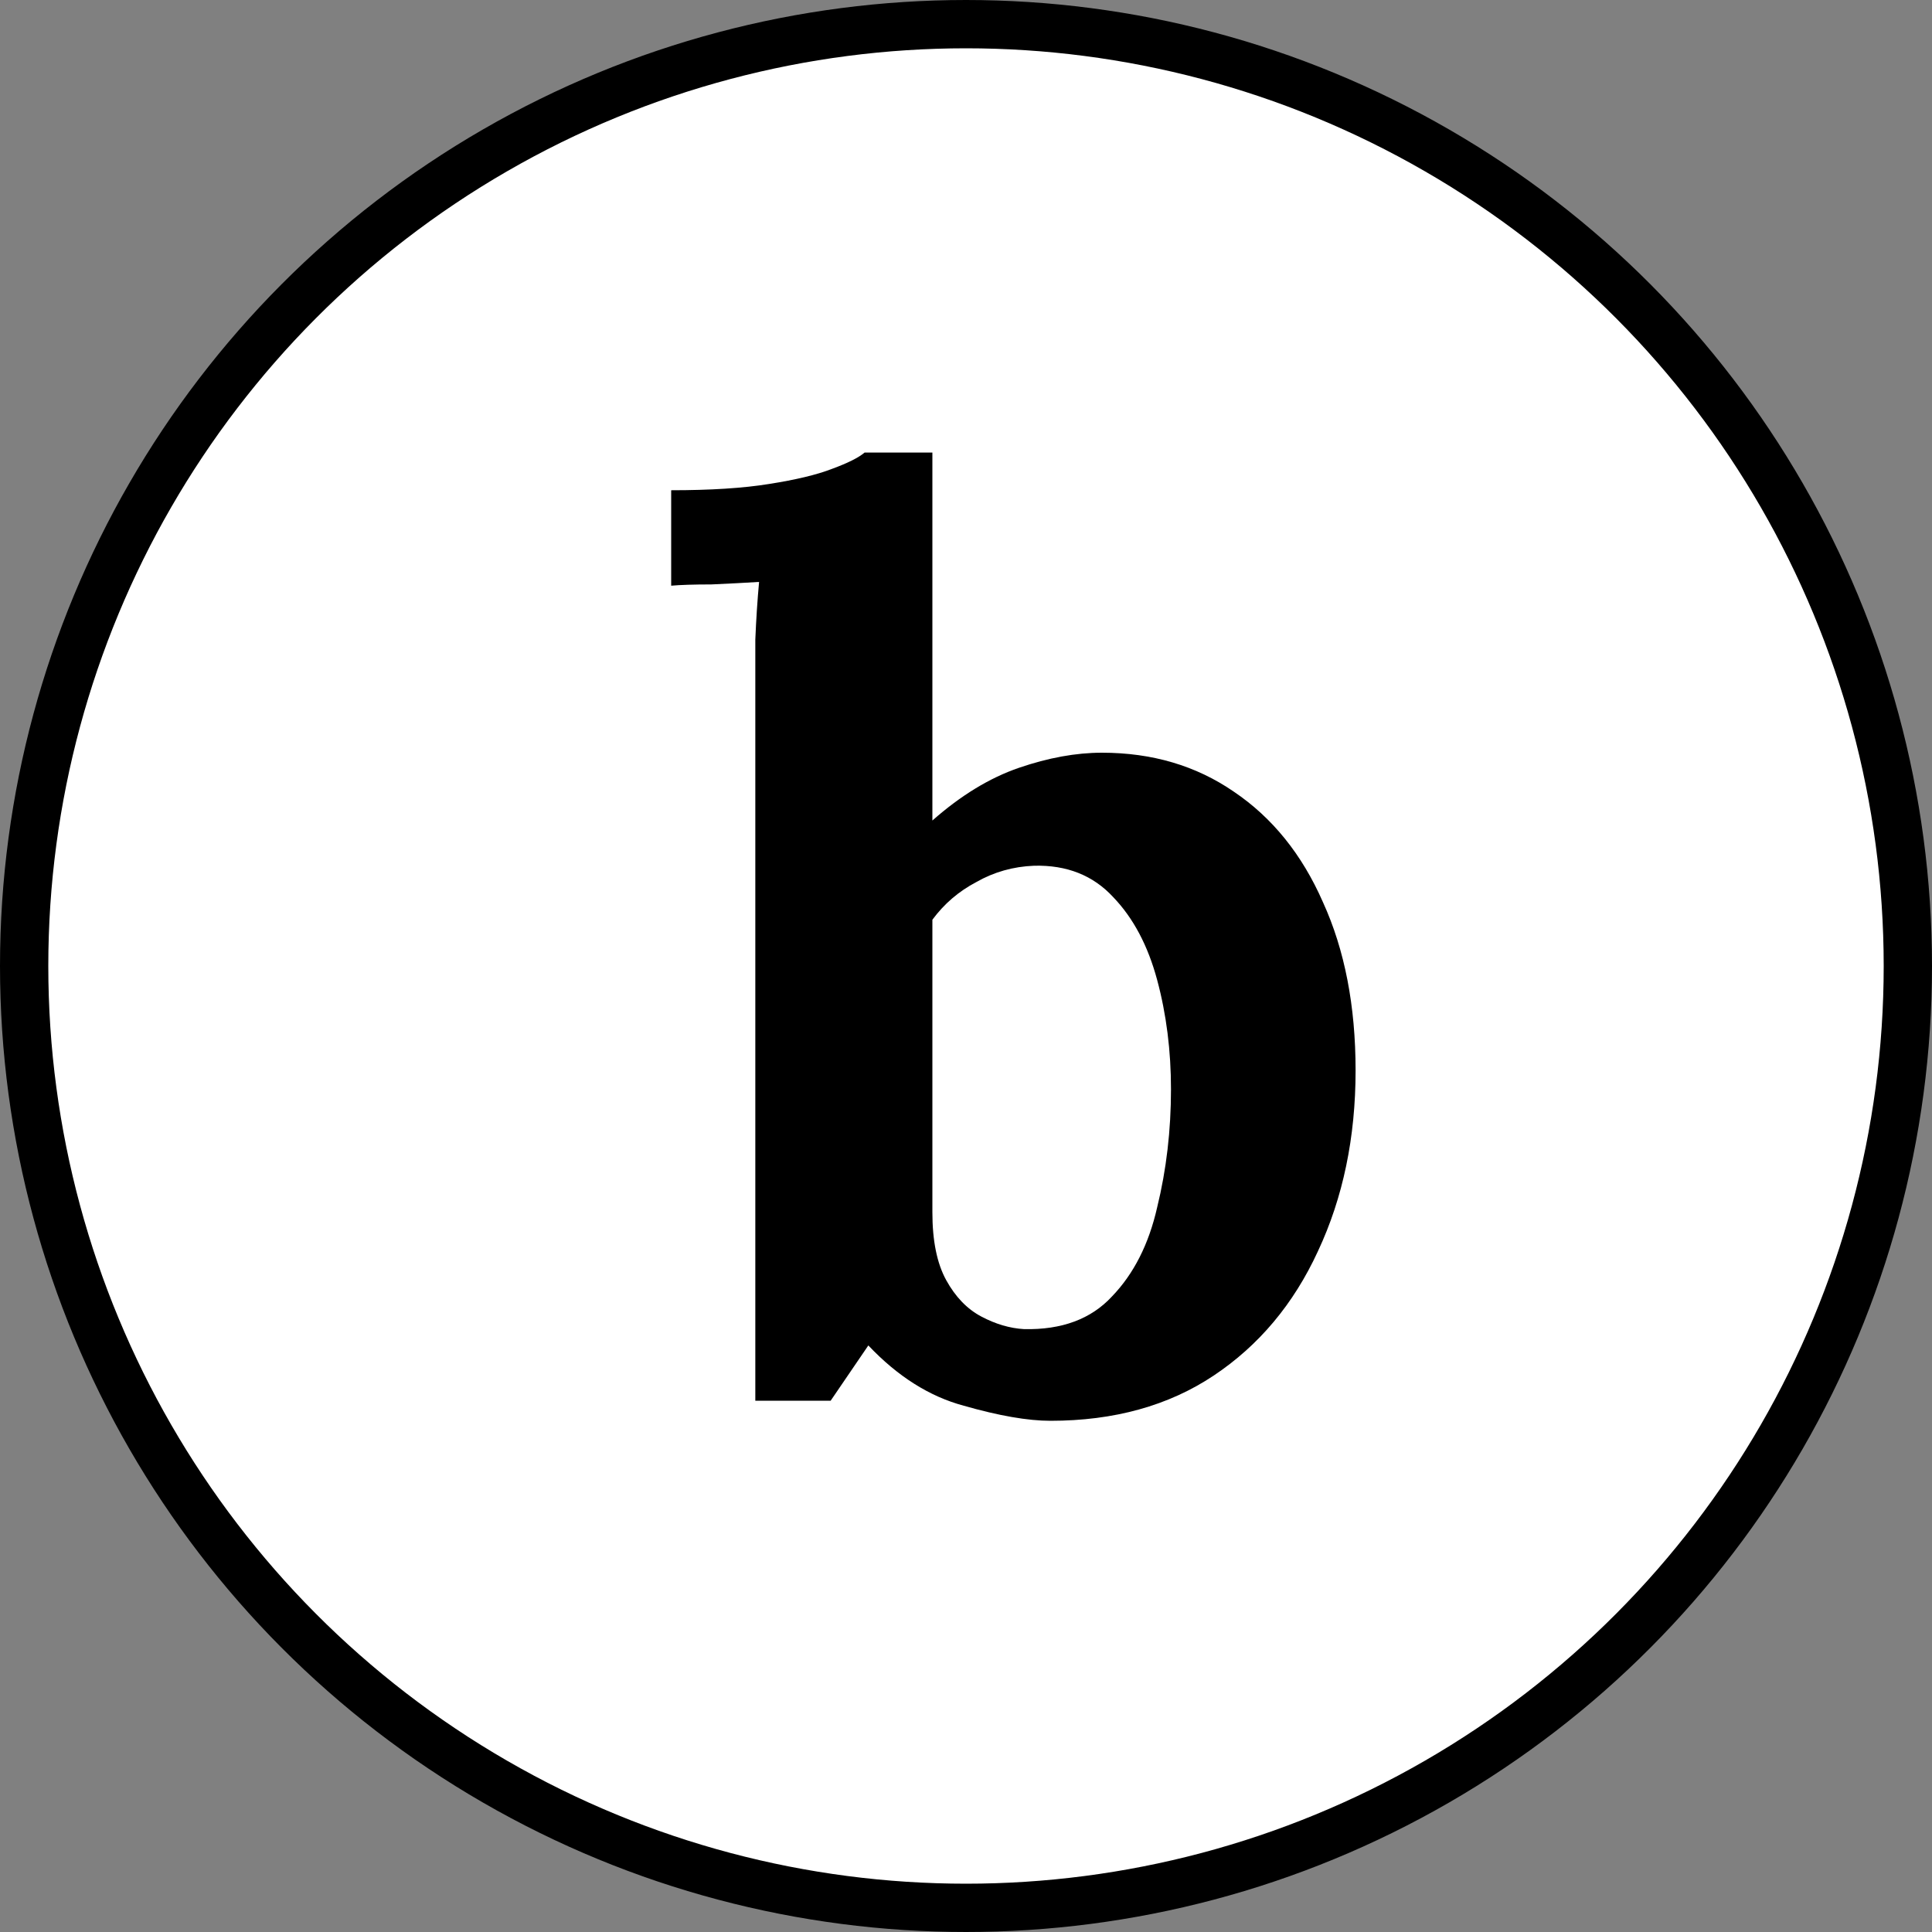 <svg width="40" height="40" viewBox="0 0 40 40" fill="none" xmlns="http://www.w3.org/2000/svg">
<rect x="0" y="0" width="40" height="40" fill="#808080" stroke="none"/>
<circle cx="20" cy="20" r="19.5" fill="white" stroke="black"/>
<path d="M15.638 14.31C15.638 13.998 15.638 13.643 15.638 13.244C15.655 12.828 15.681 12.429 15.716 12.048C15.439 12.065 15.109 12.083 14.728 12.1C14.364 12.1 14.087 12.109 13.896 12.126V10.15C14.711 10.15 15.387 10.107 15.924 10.02C16.479 9.933 16.912 9.829 17.224 9.708C17.553 9.587 17.779 9.474 17.9 9.37H19.304V16.988C19.893 16.468 20.491 16.104 21.098 15.896C21.705 15.688 22.277 15.584 22.814 15.584C23.854 15.584 24.764 15.853 25.544 16.39C26.341 16.927 26.957 17.69 27.39 18.678C27.841 19.666 28.066 20.827 28.066 22.162C28.066 23.549 27.806 24.797 27.286 25.906C26.783 26.998 26.064 27.856 25.128 28.48C24.192 29.104 23.065 29.416 21.748 29.416C21.28 29.416 20.682 29.312 19.954 29.104C19.243 28.913 18.585 28.497 17.978 27.856L17.198 29H15.638V14.31ZM19.304 25.1C19.304 25.689 19.399 26.157 19.59 26.504C19.781 26.851 20.023 27.102 20.318 27.258C20.613 27.414 20.907 27.501 21.202 27.518C21.982 27.535 22.589 27.31 23.022 26.842C23.473 26.374 23.785 25.759 23.958 24.996C24.149 24.216 24.244 23.401 24.244 22.552C24.244 21.755 24.149 21.001 23.958 20.29C23.767 19.579 23.464 19.007 23.048 18.574C22.632 18.123 22.086 17.907 21.41 17.924C20.977 17.941 20.578 18.054 20.214 18.262C19.85 18.453 19.547 18.713 19.304 19.042V25.1Z" fill="black"/>
</svg>
